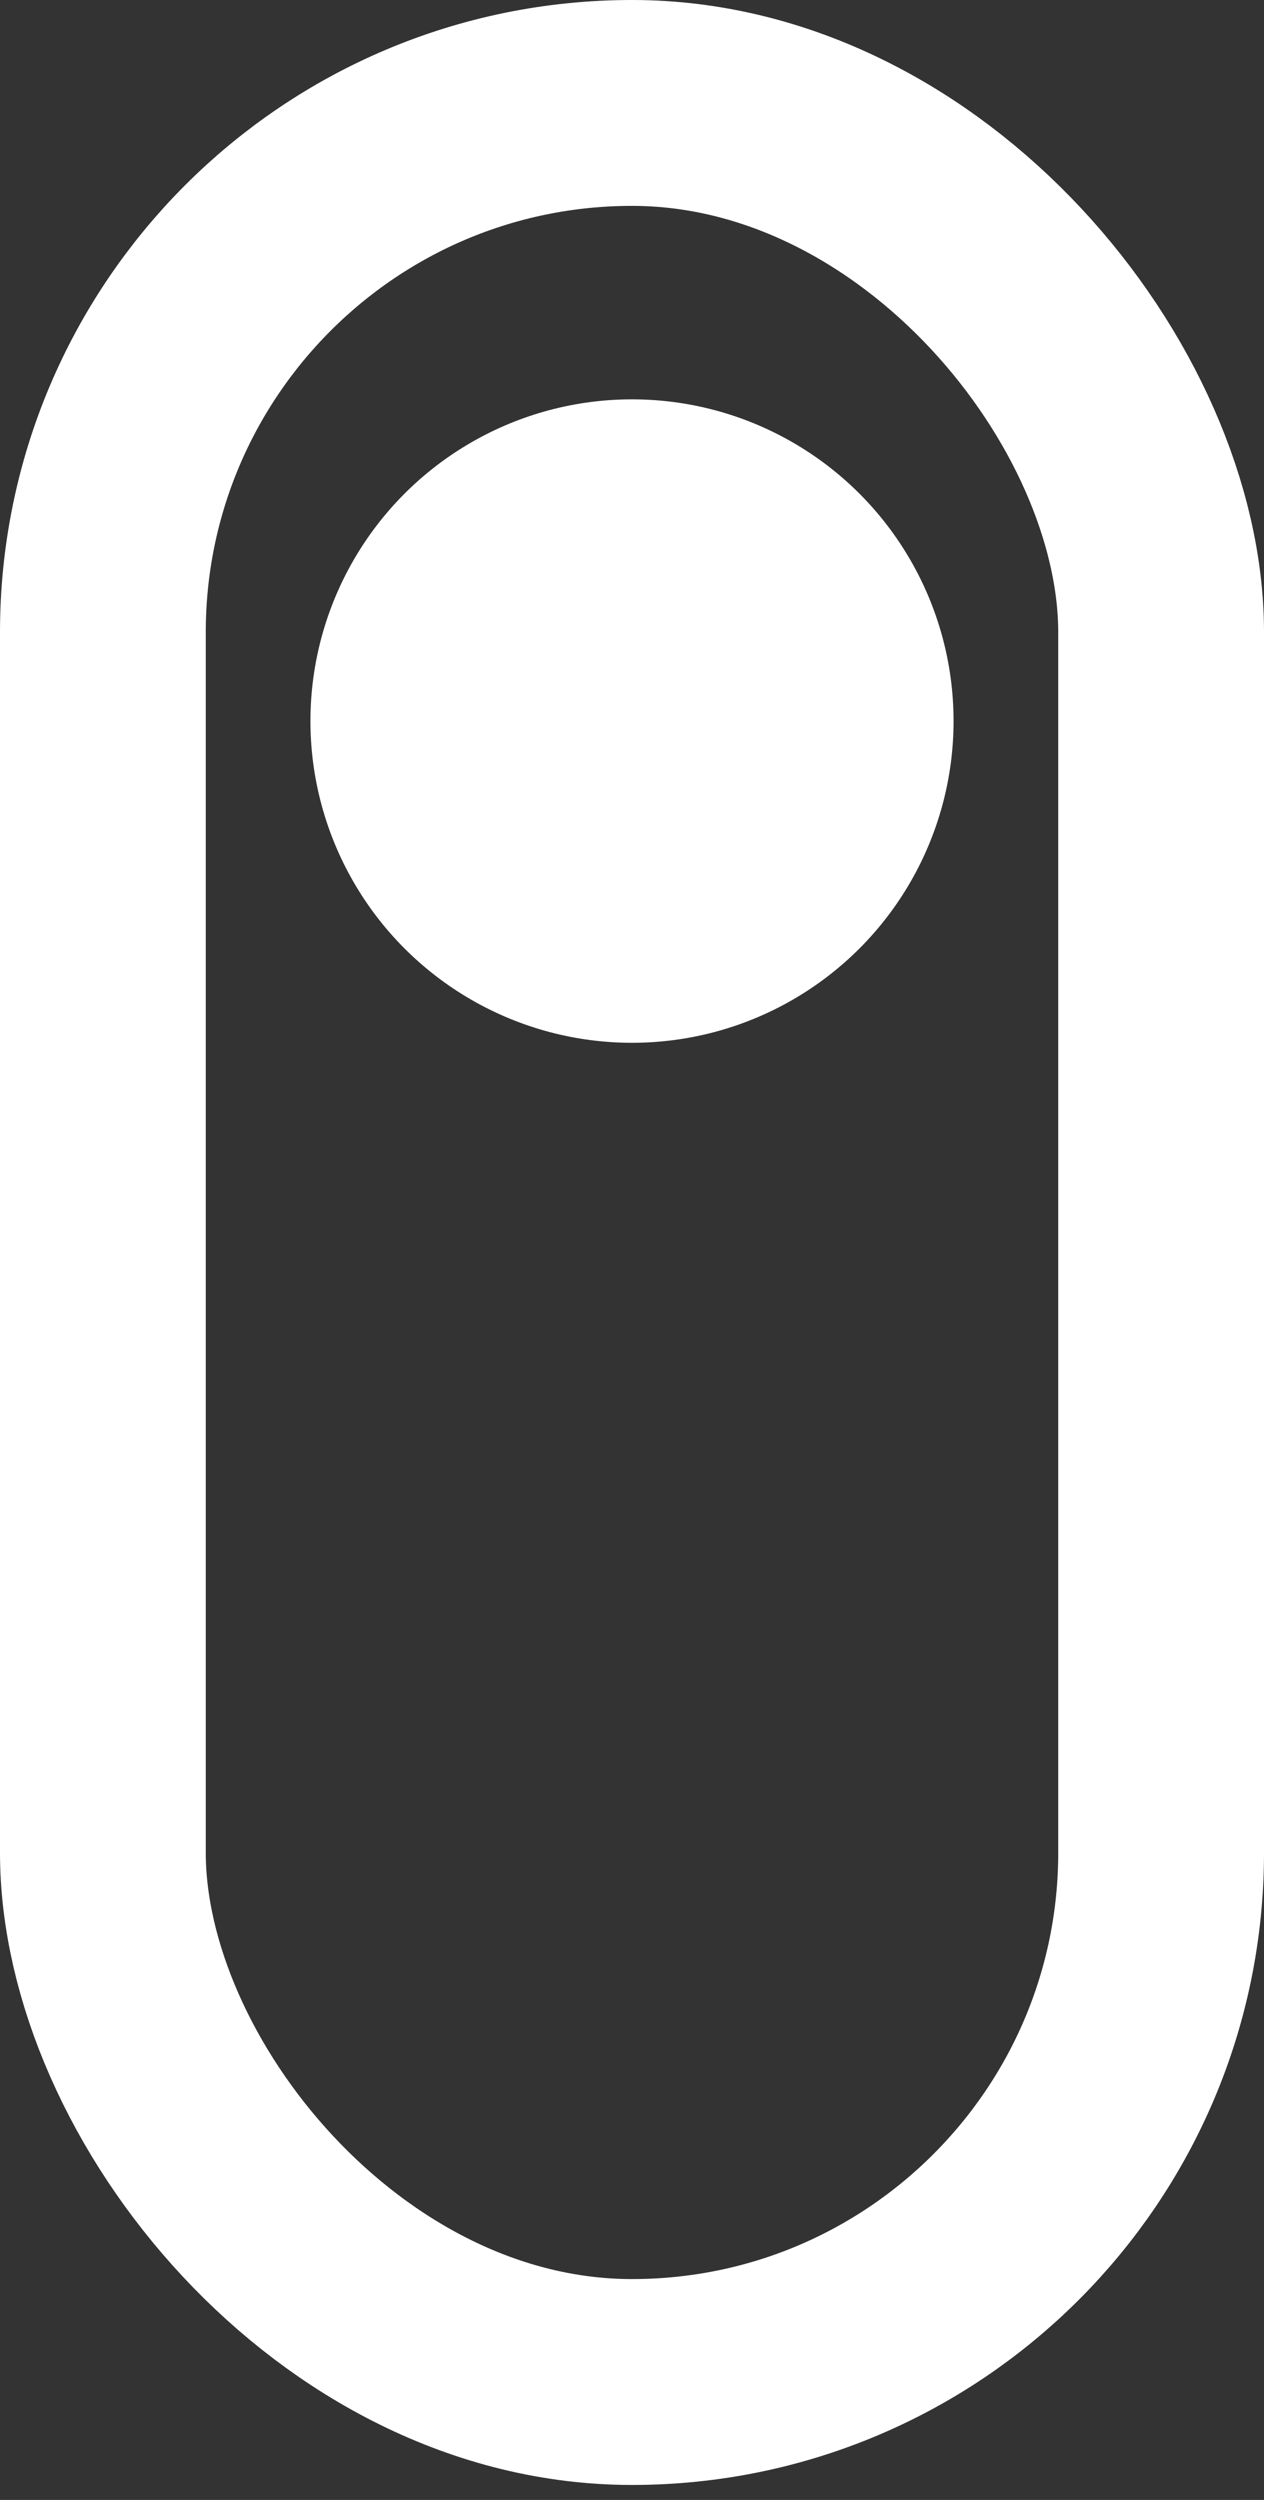 <svg width="43" height="85" viewBox="0 0 43 85" fill="none" xmlns="http://www.w3.org/2000/svg">
<rect x="0" y="0" width="43" height="85" fill="#333333" stroke="none"/>
<rect x="3.5" y="3.5" width="36" height="77.491" rx="18" stroke="white" stroke-width="7"/>
<circle cx="21.5" cy="24.517" r="10.939" fill="white"/>
</svg>
